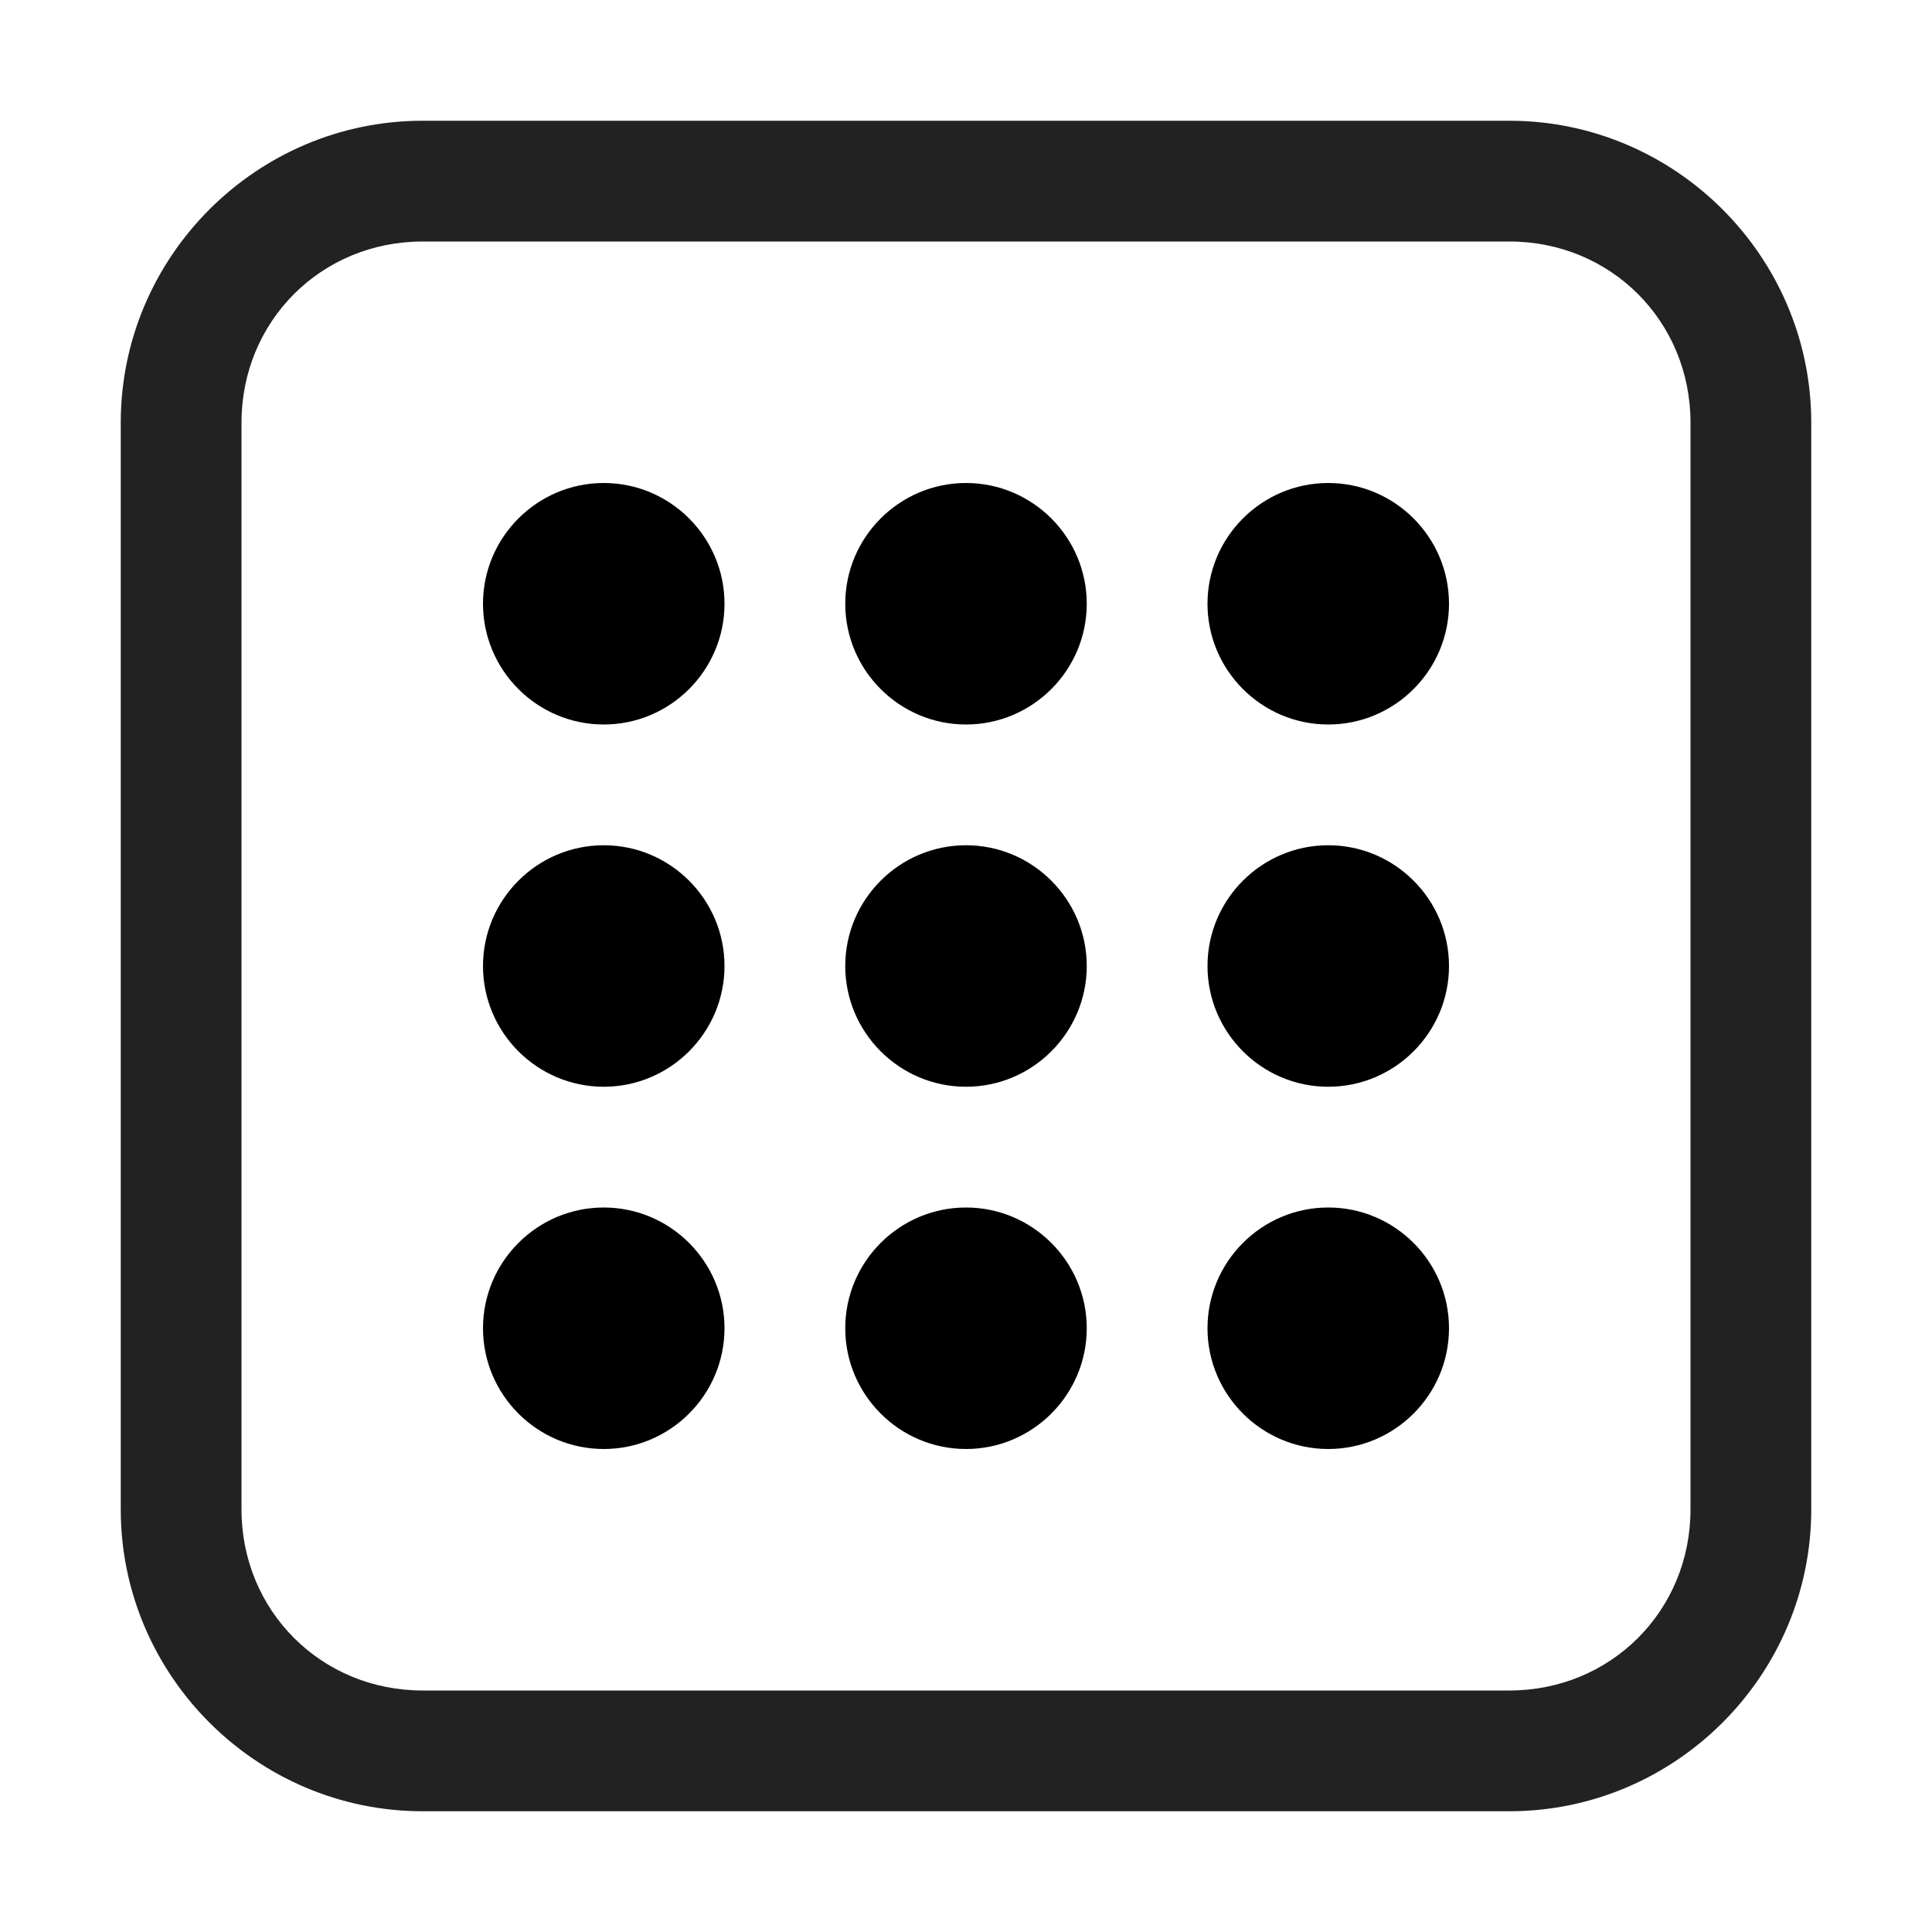 <?xml version="1.0" encoding="UTF-8"?>
<svg height="16px" viewBox="0 0 16 16" width="16px" xmlns="http://www.w3.org/2000/svg" xmlns:xlink="http://www.w3.org/1999/xlink">
    <filter id="a" height="100%" width="100%" x="0%" y="0%">
        <feColorMatrix color-interpolation-filters="sRGB" values="0 0 0 0 1 0 0 0 0 1 0 0 0 0 1 0 0 0 1 0"/>
    </filter>
    <mask id="b">
        <g filter="url(#a)">
            <rect fill-opacity="0.2" height="19.2" width="19.2" x="-1.6" y="-1.6"/>
        </g>
    </mask>
    <clipPath id="c">
        <rect height="152" width="192"/>
    </clipPath>
    <mask id="d">
        <g filter="url(#a)">
            <rect fill-opacity="0.2" height="19.2" width="19.2" x="-1.6" y="-1.6"/>
        </g>
    </mask>
    <clipPath id="e">
        <rect height="152" width="192"/>
    </clipPath>
    <mask id="f">
        <g filter="url(#a)">
            <rect fill-opacity="0.2" height="19.2" width="19.2" x="-1.6" y="-1.6"/>
        </g>
    </mask>
    <clipPath id="g">
        <rect height="152" width="192"/>
    </clipPath>
    <mask id="h">
        <g filter="url(#a)">
            <rect fill-opacity="0.2" height="19.2" width="19.2" x="-1.6" y="-1.6"/>
        </g>
    </mask>
    <clipPath id="i">
        <rect height="152" width="192"/>
    </clipPath>
    <mask id="j">
        <g filter="url(#a)">
            <rect fill-opacity="0.2" height="19.2" width="19.2" x="-1.6" y="-1.6"/>
        </g>
    </mask>
    <clipPath id="k">
        <rect height="152" width="192"/>
    </clipPath>
    <mask id="l">
        <g filter="url(#a)">
            <rect fill-opacity="0.2" height="19.2" width="19.2" x="-1.6" y="-1.6"/>
        </g>
    </mask>
    <clipPath id="m">
        <rect height="152" width="192"/>
    </clipPath>
    <mask id="n">
        <g filter="url(#a)">
            <rect fill-opacity="0.2" height="19.2" width="19.2" x="-1.6" y="-1.6"/>
        </g>
    </mask>
    <clipPath id="o">
        <rect height="152" width="192"/>
    </clipPath>
    <mask id="p">
        <g filter="url(#a)">
            <rect fill-opacity="0.2" height="19.2" width="19.2" x="-1.6" y="-1.6"/>
        </g>
    </mask>
    <clipPath id="q">
        <rect height="152" width="192"/>
    </clipPath>
    <mask id="r">
        <g filter="url(#a)">
            <rect fill-opacity="0.2" height="19.2" width="19.2" x="-1.6" y="-1.6"/>
        </g>
    </mask>
    <clipPath id="s">
        <rect height="152" width="192"/>
    </clipPath>
    <mask id="t">
        <g filter="url(#a)">
            <rect fill-opacity="0.2" height="19.2" width="19.2" x="-1.6" y="-1.6"/>
        </g>
    </mask>
    <clipPath id="u">
        <rect height="152" width="192"/>
    </clipPath>
    <mask id="v">
        <g filter="url(#a)">
            <rect fill-opacity="0.2" height="19.2" width="19.2" x="-1.6" y="-1.6"/>
        </g>
    </mask>
    <clipPath id="w">
        <rect height="152" width="192"/>
    </clipPath>
    <mask id="x">
        <g filter="url(#a)">
            <rect fill-opacity="0.2" height="19.2" width="19.2" x="-1.6" y="-1.6"/>
        </g>
    </mask>
    <clipPath id="y">
        <rect height="152" width="192"/>
    </clipPath>
    <mask id="z">
        <g filter="url(#a)">
            <rect fill-opacity="0.2" height="19.2" width="19.2" x="-1.6" y="-1.6"/>
        </g>
    </mask>
    <clipPath id="A">
        <rect height="152" width="192"/>
    </clipPath>
    <mask id="B">
        <g filter="url(#a)">
            <rect fill-opacity="0.2" height="19.2" width="19.2" x="-1.6" y="-1.6"/>
        </g>
    </mask>
    <clipPath id="C">
        <rect height="152" width="192"/>
    </clipPath>
    <mask id="D">
        <g filter="url(#a)">
            <rect fill-opacity="0.2" height="19.2" width="19.2" x="-1.6" y="-1.6"/>
        </g>
    </mask>
    <clipPath id="E">
        <rect height="152" width="192"/>
    </clipPath>
    <mask id="F">
        <g filter="url(#a)">
            <rect fill-opacity="0.2" height="19.2" width="19.2" x="-1.6" y="-1.6"/>
        </g>
    </mask>
    <clipPath id="G">
        <rect height="152" width="192"/>
    </clipPath>
    <mask id="H">
        <g filter="url(#a)">
            <rect fill-opacity="0.2" height="19.2" width="19.2" x="-1.6" y="-1.6"/>
        </g>
    </mask>
    <clipPath id="I">
        <rect height="152" width="192"/>
    </clipPath>
    <mask id="J">
        <g filter="url(#a)">
            <rect fill-opacity="0.2" height="19.2" width="19.2" x="-1.6" y="-1.6"/>
        </g>
    </mask>
    <clipPath id="K">
        <rect height="152" width="192"/>
    </clipPath>
    <mask id="L">
        <g filter="url(#a)">
            <rect fill-opacity="0.2" height="19.2" width="19.2" x="-1.6" y="-1.6"/>
        </g>
    </mask>
    <clipPath id="M">
        <rect height="152" width="192"/>
    </clipPath>
    <mask id="N">
        <g filter="url(#a)">
            <rect fill-opacity="0.2" height="19.2" width="19.2" x="-1.6" y="-1.6"/>
        </g>
    </mask>
    <clipPath id="O">
        <rect height="152" width="192"/>
    </clipPath>
    <path d="m 3.5 1 c -1.375 0 -2.5 1.125 -2.5 2.5 v 9 c 0 1.375 1.125 2.5 2.5 2.5 h 9 c 1.375 0 2.5 -1.125 2.5 -2.5 v -9 c 0 -1.375 -1.125 -2.5 -2.5 -2.5 z m 0 1 h 9 c 0.84 0 1.5 0.66 1.5 1.5 v 9 c 0 0.84 -0.66 1.5 -1.5 1.5 h -9 c -0.84 0 -1.5 -0.66 -1.5 -1.5 v -9 c 0 -0.84 0.66 -1.5 1.5 -1.5 z m 0 0" fill="#222222"/>
    <path d="m 5 4 c -0.551 0 -1 0.449 -1 1 s 0.449 1 1 1 s 1 -0.449 1 -1 s -0.449 -1 -1 -1 z m 3 0 c -0.551 0 -1 0.449 -1 1 s 0.449 1 1 1 s 1 -0.449 1 -1 s -0.449 -1 -1 -1 z m 3 0 c -0.551 0 -1 0.449 -1 1 s 0.449 1 1 1 s 1 -0.449 1 -1 s -0.449 -1 -1 -1 z m -6 3 c -0.551 0 -1 0.449 -1 1 s 0.449 1 1 1 s 1 -0.449 1 -1 s -0.449 -1 -1 -1 z m 3 0 c -0.551 0 -1 0.449 -1 1 s 0.449 1 1 1 s 1 -0.449 1 -1 s -0.449 -1 -1 -1 z m 3 0 c -0.551 0 -1 0.449 -1 1 s 0.449 1 1 1 s 1 -0.449 1 -1 s -0.449 -1 -1 -1 z m -6 3 c -0.551 0 -1 0.449 -1 1 s 0.449 1 1 1 s 1 -0.449 1 -1 s -0.449 -1 -1 -1 z m 3 0 c -0.551 0 -1 0.449 -1 1 s 0.449 1 1 1 s 1 -0.449 1 -1 s -0.449 -1 -1 -1 z m 3 0 c -0.551 0 -1 0.449 -1 1 s 0.449 1 1 1 s 1 -0.449 1 -1 s -0.449 -1 -1 -1 z m 0 0"/>
    <g mask="url(#b)">
        <g clip-path="url(#c)" transform="matrix(1 0 0 1 -168 -16)">
            <path d="m 34 51 c -3.312 0 -6 2.688 -6 6 c 0 0.34 0.031 0.676 0.082 1 c 0.477 -2.836 2.945 -5 5.918 -5 s 5.441 2.164 5.914 5 c 0.055 -0.324 0.086 -0.66 0.086 -1 c 0 -3.312 -2.688 -6 -6 -6 z m 0 0"/>
        </g>
    </g>
    <g mask="url(#d)">
        <g clip-path="url(#e)" transform="matrix(1 0 0 1 -168 -16)">
            <path d="m 53 51 c -3.312 0 -6 2.688 -6 6 c 0 0.34 0.031 0.676 0.082 1 c 0.477 -2.836 2.945 -5 5.918 -5 s 5.441 2.164 5.914 5 c 0.055 -0.324 0.086 -0.66 0.086 -1 c 0 -3.312 -2.688 -6 -6 -6 z m 0 0"/>
        </g>
    </g>
    <g mask="url(#f)">
        <g clip-path="url(#g)" transform="matrix(1 0 0 1 -168 -16)">
            <path d="m 72 51 c -3.312 0 -6 2.688 -6 6 c 0 0.34 0.031 0.676 0.082 1 c 0.477 -2.836 2.945 -5 5.918 -5 s 5.441 2.164 5.914 5 c 0.055 -0.324 0.086 -0.66 0.086 -1 c 0 -3.312 -2.688 -6 -6 -6 z m 0 0"/>
        </g>
    </g>
    <g mask="url(#h)">
        <g clip-path="url(#i)" transform="matrix(1 0 0 1 -168 -16)">
            <path d="m 91 51 c -3.312 0 -6 2.688 -6 6 c 0 0.34 0.031 0.676 0.082 1 c 0.477 -2.836 2.945 -5 5.918 -5 s 5.441 2.164 5.914 5 c 0.055 -0.324 0.086 -0.66 0.086 -1 c 0 -3.312 -2.688 -6 -6 -6 z m 0 0"/>
        </g>
    </g>
    <g mask="url(#j)">
        <g clip-path="url(#k)" transform="matrix(1 0 0 1 -168 -16)">
            <path d="m 34 69 c -3.312 0 -6 2.688 -6 6 c 0 0.34 0.031 0.676 0.086 1 c 0.473 -2.836 2.941 -5 5.914 -5 s 5.441 2.164 5.918 5 c 0.051 -0.324 0.082 -0.66 0.082 -1 c 0 -3.312 -2.688 -6 -6 -6 z m 0 0"/>
        </g>
    </g>
    <g mask="url(#l)">
        <g clip-path="url(#m)" transform="matrix(1 0 0 1 -168 -16)">
            <path d="m 53 69 c -3.312 0 -6 2.688 -6 6 c 0 0.34 0.031 0.676 0.086 1 c 0.473 -2.836 2.941 -5 5.914 -5 s 5.441 2.164 5.918 5 c 0.051 -0.324 0.082 -0.66 0.082 -1 c 0 -3.312 -2.688 -6 -6 -6 z m 0 0"/>
        </g>
    </g>
    <g mask="url(#n)">
        <g clip-path="url(#o)" transform="matrix(1 0 0 1 -168 -16)">
            <path d="m 72 69 c -3.312 0 -6 2.688 -6 6 c 0 0.34 0.031 0.676 0.086 1 c 0.473 -2.836 2.941 -5 5.914 -5 s 5.441 2.164 5.918 5 c 0.051 -0.324 0.082 -0.66 0.082 -1 c 0 -3.312 -2.688 -6 -6 -6 z m 0 0"/>
        </g>
    </g>
    <g mask="url(#p)">
        <g clip-path="url(#q)" transform="matrix(1 0 0 1 -168 -16)">
            <path d="m 91 69 c -3.312 0 -6 2.688 -6 6 c 0 0.34 0.031 0.676 0.086 1 c 0.473 -2.836 2.941 -5 5.914 -5 s 5.441 2.164 5.918 5 c 0.051 -0.324 0.082 -0.66 0.082 -1 c 0 -3.312 -2.688 -6 -6 -6 z m 0 0"/>
        </g>
    </g>
    <g mask="url(#r)">
        <g clip-path="url(#s)" transform="matrix(1 0 0 1 -168 -16)">
            <path d="m 34 87 c -3.312 0 -6 2.688 -6 6 c 0 0.34 0.031 0.676 0.086 1 c 0.473 -2.836 2.941 -5 5.914 -5 s 5.441 2.164 5.918 5 c 0.051 -0.324 0.082 -0.66 0.082 -1 c 0 -3.312 -2.688 -6 -6 -6 z m 0 0"/>
        </g>
    </g>
    <g mask="url(#t)">
        <g clip-path="url(#u)" transform="matrix(1 0 0 1 -168 -16)">
            <path d="m 110 87 c -3.312 0 -6 2.688 -6 6 c 0 0.34 0.031 0.676 0.082 1 c 0.477 -2.836 2.945 -5 5.918 -5 s 5.441 2.164 5.914 5 c 0.055 -0.324 0.086 -0.66 0.086 -1 c 0 -3.312 -2.688 -6 -6 -6 z m 0 0"/>
        </g>
    </g>
    <g mask="url(#v)">
        <g clip-path="url(#w)" transform="matrix(1 0 0 1 -168 -16)">
            <path d="m 53 87 c -3.312 0 -6 2.688 -6 6 c 0 0.34 0.031 0.676 0.086 1 c 0.473 -2.836 2.941 -5 5.914 -5 s 5.441 2.164 5.918 5 c 0.051 -0.324 0.082 -0.66 0.082 -1 c 0 -3.312 -2.688 -6 -6 -6 z m 0 0"/>
        </g>
    </g>
    <g mask="url(#x)">
        <g clip-path="url(#y)" transform="matrix(1 0 0 1 -168 -16)">
            <path d="m 110 51 c -3.312 0 -6 2.688 -6 6 c 0 0.34 0.031 0.676 0.082 1 c 0.477 -2.836 2.945 -5 5.918 -5 s 5.441 2.164 5.914 5 c 0.055 -0.324 0.086 -0.66 0.086 -1 c 0 -3.312 -2.688 -6 -6 -6 z m 0 0"/>
        </g>
    </g>
    <g mask="url(#z)">
        <g clip-path="url(#A)" transform="matrix(1 0 0 1 -168 -16)">
            <path d="m 72 87 c -3.312 0 -6 2.688 -6 6 c 0 0.34 0.031 0.676 0.086 1 c 0.473 -2.836 2.941 -5 5.914 -5 s 5.441 2.164 5.918 5 c 0.051 -0.324 0.082 -0.66 0.082 -1 c 0 -3.312 -2.688 -6 -6 -6 z m 0 0"/>
        </g>
    </g>
    <g mask="url(#B)">
        <g clip-path="url(#C)" transform="matrix(1 0 0 1 -168 -16)">
            <path d="m 91 87 c -3.312 0 -6 2.688 -6 6 c 0 0.34 0.031 0.676 0.086 1 c 0.473 -2.836 2.941 -5 5.914 -5 s 5.441 2.164 5.918 5 c 0.051 -0.324 0.082 -0.66 0.082 -1 c 0 -3.312 -2.688 -6 -6 -6 z m 0 0"/>
        </g>
    </g>
    <g mask="url(#D)">
        <g clip-path="url(#E)" transform="matrix(1 0 0 1 -168 -16)">
            <path d="m 34 105 c -3.312 0 -6 2.688 -6 6 c 0 0.34 0.031 0.676 0.082 1 c 0.477 -2.836 2.945 -5 5.918 -5 s 5.441 2.164 5.918 5 c 0.051 -0.324 0.082 -0.66 0.082 -1 c 0 -3.312 -2.688 -6 -6 -6 z m 0 0"/>
        </g>
    </g>
    <g mask="url(#F)">
        <g clip-path="url(#G)" transform="matrix(1 0 0 1 -168 -16)">
            <path d="m 110 105 c -3.312 0 -6 2.688 -6 6 c 0 0.34 0.027 0.676 0.086 1 c 0.473 -2.836 2.941 -5 5.914 -5 s 5.441 2.164 5.918 5 c 0.051 -0.324 0.082 -0.66 0.082 -1 c 0 -3.312 -2.688 -6 -6 -6 z m 0 0"/>
        </g>
    </g>
    <g mask="url(#H)">
        <g clip-path="url(#I)" transform="matrix(1 0 0 1 -168 -16)">
            <path d="m 53 105 c -3.312 0 -6 2.688 -6 6 c 0 0.34 0.031 0.676 0.082 1 c 0.477 -2.836 2.945 -5 5.918 -5 s 5.441 2.164 5.918 5 c 0.051 -0.324 0.082 -0.66 0.082 -1 c 0 -3.312 -2.688 -6 -6 -6 z m 0 0"/>
        </g>
    </g>
    <g mask="url(#J)">
        <g clip-path="url(#K)" transform="matrix(1 0 0 1 -168 -16)">
            <path d="m 72 105 c -3.312 0 -6 2.688 -6 6 c 0 0.34 0.031 0.676 0.082 1 c 0.477 -2.836 2.945 -5 5.918 -5 s 5.441 2.164 5.918 5 c 0.051 -0.324 0.082 -0.66 0.082 -1 c 0 -3.312 -2.688 -6 -6 -6 z m 0 0"/>
        </g>
    </g>
    <g mask="url(#L)">
        <g clip-path="url(#M)" transform="matrix(1 0 0 1 -168 -16)">
            <path d="m 91 105 c -3.312 0 -6 2.688 -6 6 c 0 0.34 0.031 0.676 0.082 1 c 0.477 -2.836 2.945 -5 5.918 -5 s 5.441 2.164 5.918 5 c 0.051 -0.324 0.082 -0.66 0.082 -1 c 0 -3.312 -2.688 -6 -6 -6 z m 0 0"/>
        </g>
    </g>
    <g mask="url(#N)">
        <g clip-path="url(#O)" transform="matrix(1 0 0 1 -168 -16)">
            <path d="m 110 69 c -3.312 0 -6 2.688 -6 6 c 0 0.34 0.031 0.676 0.082 1 c 0.477 -2.836 2.945 -5 5.918 -5 s 5.441 2.164 5.914 5 c 0.055 -0.324 0.086 -0.66 0.086 -1 c 0 -3.312 -2.688 -6 -6 -6 z m 0 0"/>
        </g>
    </g>
</svg>
